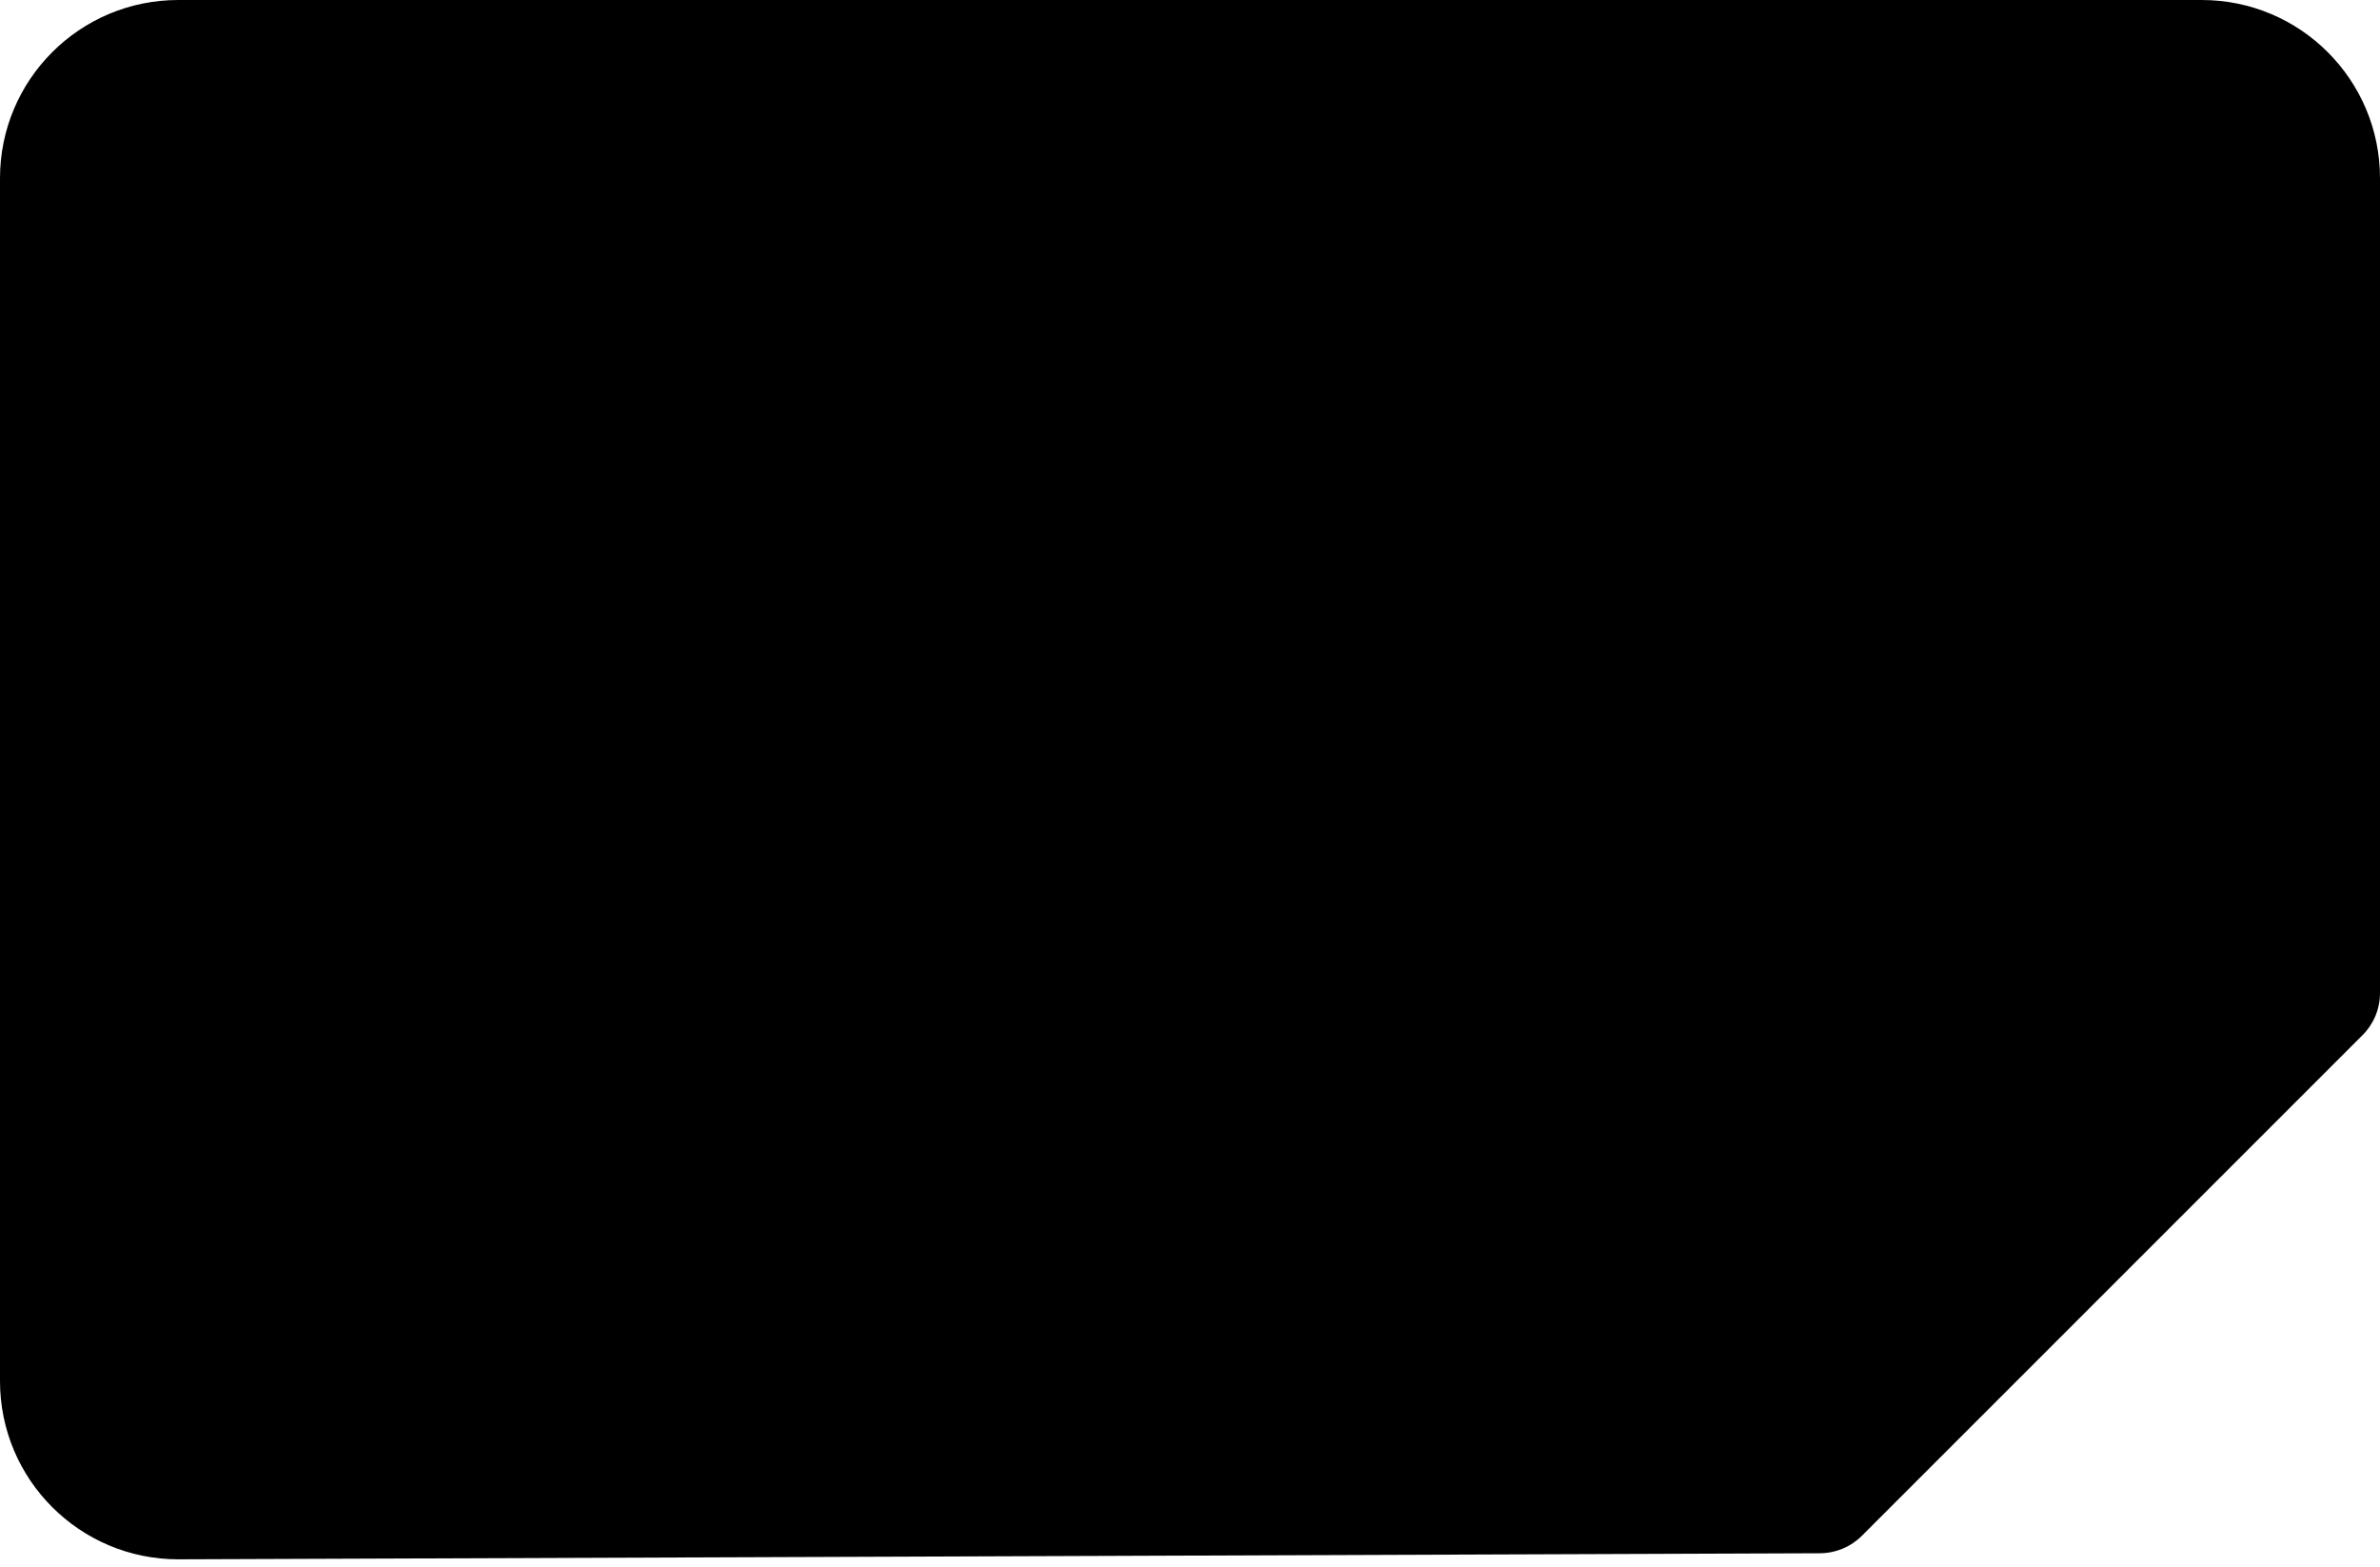 <svg width="120" height="79" viewBox="0 0 120 79" fill="none" xmlns="http://www.w3.org/2000/svg">
<path d="M91.764 78.315C92.556 78.312 93.314 77.996 93.874 77.436L119.121 52.189C119.684 51.627 120 50.864 120 50.068V8.987C120 4.023 115.976 0 111.013 0H8.987C4.023 0 0 4.024 0 8.987V69.633C0 74.597 4.023 78.621 8.987 78.621L91.764 78.315Z" fill="black"/>
</svg>
